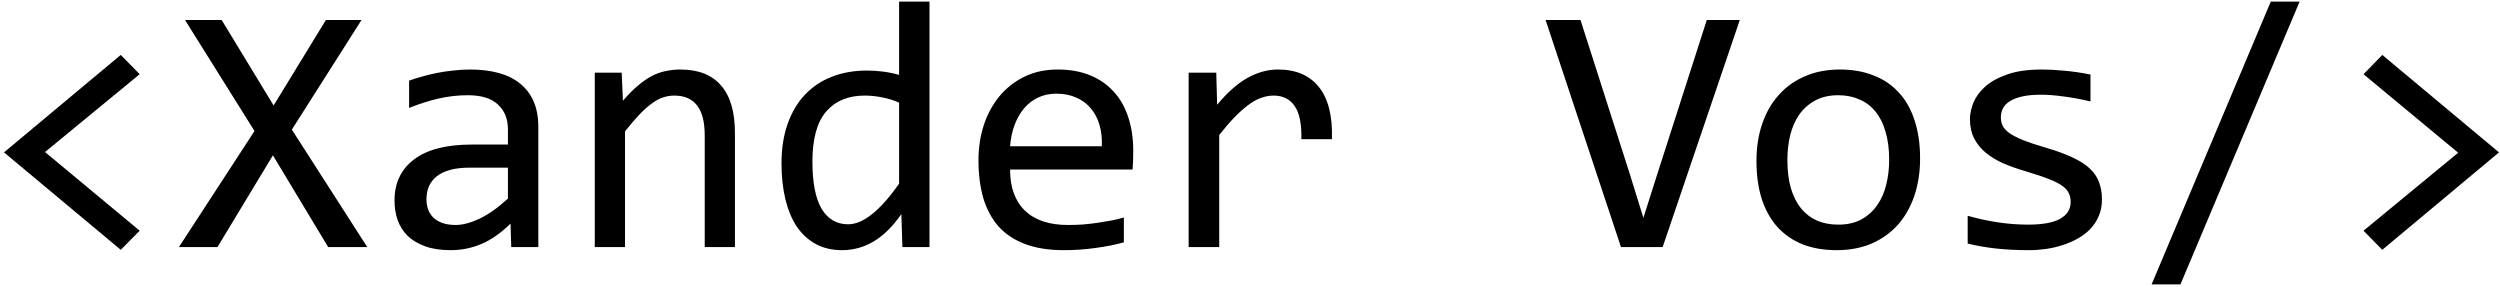 <svg width="506" height="58" viewBox="0 0 506 58" fill="none" xmlns="http://www.w3.org/2000/svg">
<path d="M28.273 46.695L24.441 50.562L0.816 30.84L24.441 11.117L28.273 15.02L9.113 30.77L28.273 46.695ZM74.328 50H66.418L55.238 31.438L44.023 50H36.219L51.512 26.516L37.449 4.051H44.867L55.379 21.348L65.961 4.051H73.168L59.07 26.234L74.328 50ZM103.473 50L103.332 45.254C101.41 47.152 99.453 48.523 97.461 49.367C95.492 50.211 93.418 50.633 91.238 50.633C89.223 50.633 87.5 50.375 86.07 49.859C84.641 49.344 83.457 48.641 82.519 47.75C81.606 46.836 80.926 45.77 80.481 44.551C80.059 43.332 79.848 42.008 79.848 40.578C79.848 37.039 81.16 34.273 83.785 32.281C86.434 30.266 90.336 29.258 95.492 29.258H102.805V26.164C102.805 24.078 102.137 22.414 100.801 21.172C99.465 19.906 97.426 19.273 94.684 19.273C92.691 19.273 90.723 19.496 88.777 19.941C86.856 20.387 84.863 21.02 82.801 21.84V16.32C83.574 16.039 84.43 15.77 85.367 15.512C86.328 15.23 87.336 14.984 88.391 14.773C89.445 14.562 90.547 14.398 91.695 14.281C92.844 14.141 94.004 14.07 95.176 14.07C97.309 14.07 99.231 14.305 100.941 14.773C102.652 15.242 104.094 15.957 105.266 16.918C106.461 17.879 107.375 19.086 108.008 20.539C108.641 21.992 108.957 23.703 108.957 25.672V50H103.473ZM102.805 33.934H95.035C93.512 33.934 92.199 34.086 91.098 34.391C89.996 34.695 89.094 35.129 88.391 35.691C87.688 36.254 87.16 36.934 86.809 37.73C86.481 38.504 86.316 39.383 86.316 40.367C86.316 41.047 86.422 41.703 86.633 42.336C86.844 42.945 87.184 43.496 87.652 43.988C88.121 44.457 88.731 44.832 89.481 45.113C90.231 45.395 91.144 45.535 92.223 45.535C93.629 45.535 95.234 45.113 97.039 44.27C98.867 43.402 100.789 42.043 102.805 40.191V33.934ZM120.383 14.703H125.832L126.078 20.398C127.109 19.18 128.105 18.172 129.066 17.375C130.027 16.555 130.965 15.898 131.879 15.406C132.816 14.914 133.766 14.574 134.727 14.387C135.688 14.176 136.684 14.07 137.715 14.07C141.348 14.07 144.09 15.148 145.941 17.305C147.816 19.438 148.754 22.66 148.754 26.973V50H142.637V27.465C142.637 24.699 142.121 22.66 141.09 21.348C140.059 20.012 138.523 19.344 136.484 19.344C135.734 19.344 134.996 19.461 134.27 19.695C133.566 19.906 132.828 20.293 132.055 20.855C131.281 21.395 130.438 22.133 129.523 23.07C128.633 24.008 127.625 25.18 126.5 26.586V50H120.383V14.703ZM158.176 33.09C158.176 30.09 158.586 27.43 159.406 25.109C160.227 22.766 161.387 20.797 162.887 19.203C164.41 17.586 166.227 16.367 168.336 15.547C170.469 14.703 172.836 14.281 175.438 14.281C176.562 14.281 177.664 14.352 178.742 14.492C179.844 14.633 180.922 14.855 181.977 15.16V0.324H188.129V50H182.645L182.434 43.32C180.723 45.805 178.871 47.645 176.879 48.84C174.887 50.035 172.73 50.633 170.41 50.633C168.395 50.633 166.613 50.211 165.066 49.367C163.543 48.523 162.266 47.34 161.234 45.816C160.227 44.27 159.465 42.418 158.949 40.262C158.434 38.105 158.176 35.715 158.176 33.09ZM164.434 32.703C164.434 36.969 165.055 40.156 166.297 42.266C167.562 44.352 169.344 45.395 171.641 45.395C173.188 45.395 174.816 44.703 176.527 43.32C178.262 41.938 180.078 39.887 181.977 37.168V20.785C180.969 20.316 179.855 19.965 178.637 19.73C177.418 19.473 176.211 19.344 175.016 19.344C171.688 19.344 169.086 20.422 167.211 22.578C165.359 24.734 164.434 28.109 164.434 32.703ZM229.367 30.488C229.367 31.355 229.355 32.082 229.332 32.668C229.309 33.254 229.273 33.805 229.227 34.32H204.441C204.441 37.93 205.449 40.707 207.465 42.652C209.48 44.574 212.387 45.535 216.184 45.535C217.215 45.535 218.246 45.5 219.277 45.43C220.309 45.336 221.305 45.219 222.266 45.078C223.227 44.938 224.141 44.785 225.008 44.621C225.898 44.434 226.719 44.234 227.469 44.023V49.051C225.805 49.52 223.918 49.895 221.809 50.176C219.723 50.48 217.555 50.633 215.305 50.633C212.281 50.633 209.68 50.223 207.5 49.402C205.32 48.582 203.527 47.398 202.121 45.852C200.738 44.281 199.707 42.371 199.027 40.121C198.371 37.848 198.043 35.281 198.043 32.422C198.043 29.938 198.395 27.594 199.098 25.391C199.824 23.164 200.867 21.219 202.227 19.555C203.609 17.867 205.297 16.531 207.289 15.547C209.281 14.562 211.543 14.07 214.074 14.07C216.535 14.07 218.715 14.457 220.613 15.23C222.512 16.004 224.105 17.105 225.395 18.535C226.707 19.941 227.691 21.664 228.348 23.703C229.027 25.719 229.367 27.98 229.367 30.488ZM223.004 29.609C223.074 28.039 222.922 26.609 222.547 25.32C222.172 24.008 221.586 22.883 220.789 21.945C220.016 21.008 219.043 20.281 217.871 19.766C216.699 19.227 215.34 18.957 213.793 18.957C212.457 18.957 211.238 19.215 210.137 19.73C209.035 20.246 208.086 20.973 207.289 21.91C206.492 22.848 205.848 23.973 205.355 25.285C204.863 26.598 204.559 28.039 204.441 29.609H223.004ZM240.582 14.703H246.172L246.348 21.207C248.434 18.699 250.484 16.883 252.5 15.758C254.539 14.633 256.59 14.07 258.652 14.07C262.309 14.07 265.074 15.254 266.949 17.621C268.848 19.988 269.727 23.504 269.586 28.168H263.398C263.469 25.074 263.012 22.836 262.027 21.453C261.066 20.047 259.648 19.344 257.773 19.344C256.953 19.344 256.121 19.496 255.277 19.801C254.457 20.082 253.602 20.551 252.711 21.207C251.844 21.84 250.918 22.66 249.934 23.668C248.949 24.676 247.895 25.895 246.77 27.324V50H240.582V14.703ZM352.133 4.051L336.523 50H328.086L312.828 4.051H319.895L329.809 35.023L332.621 44.094L335.504 35.023L345.453 4.051H352.133ZM388.625 32.07C388.625 34.812 388.238 37.332 387.465 39.629C386.691 41.902 385.578 43.859 384.125 45.5C382.672 47.117 380.902 48.383 378.816 49.297C376.73 50.188 374.363 50.633 371.715 50.633C369.184 50.633 366.91 50.246 364.895 49.473C362.902 48.676 361.203 47.516 359.797 45.992C358.414 44.469 357.348 42.582 356.598 40.332C355.871 38.082 355.508 35.492 355.508 32.562C355.508 29.82 355.895 27.324 356.668 25.074C357.441 22.801 358.555 20.855 360.008 19.238C361.461 17.598 363.23 16.332 365.316 15.441C367.402 14.527 369.77 14.07 372.418 14.07C374.949 14.07 377.211 14.469 379.203 15.266C381.219 16.039 382.918 17.188 384.301 18.711C385.707 20.211 386.773 22.086 387.5 24.336C388.25 26.586 388.625 29.164 388.625 32.07ZM382.367 32.352C382.367 30.172 382.121 28.273 381.629 26.656C381.16 25.016 380.48 23.656 379.59 22.578C378.699 21.477 377.609 20.656 376.32 20.117C375.055 19.555 373.637 19.273 372.066 19.273C370.238 19.273 368.668 19.637 367.355 20.363C366.066 21.066 365 22.016 364.156 23.211C363.336 24.406 362.727 25.801 362.328 27.395C361.953 28.965 361.766 30.617 361.766 32.352C361.766 34.531 362 36.441 362.469 38.082C362.961 39.723 363.652 41.094 364.543 42.195C365.434 43.273 366.512 44.094 367.777 44.656C369.043 45.195 370.473 45.465 372.066 45.465C373.895 45.465 375.453 45.113 376.742 44.41C378.055 43.684 379.121 42.723 379.941 41.527C380.785 40.332 381.395 38.949 381.77 37.379C382.168 35.785 382.367 34.109 382.367 32.352ZM425.434 40.367C425.434 41.609 425.223 42.723 424.801 43.707C424.379 44.691 423.805 45.57 423.078 46.344C422.352 47.094 421.508 47.738 420.547 48.277C419.586 48.816 418.555 49.262 417.453 49.613C416.375 49.965 415.262 50.223 414.113 50.387C412.965 50.551 411.84 50.633 410.738 50.633C408.348 50.633 406.145 50.527 404.129 50.316C402.137 50.105 400.18 49.766 398.258 49.297V43.672C400.32 44.258 402.371 44.703 404.41 45.008C406.449 45.312 408.477 45.465 410.492 45.465C413.422 45.465 415.59 45.066 416.996 44.27C418.402 43.473 419.105 42.336 419.105 40.859C419.105 40.227 418.988 39.664 418.754 39.172C418.543 38.656 418.145 38.176 417.559 37.73C416.973 37.262 416.059 36.781 414.816 36.289C413.598 35.797 411.922 35.234 409.789 34.602C408.195 34.133 406.719 33.605 405.359 33.02C404.023 32.41 402.863 31.695 401.879 30.875C400.895 30.055 400.121 29.094 399.559 27.992C398.996 26.891 398.715 25.59 398.715 24.09C398.715 23.105 398.938 22.027 399.383 20.855C399.852 19.684 400.637 18.594 401.738 17.586C402.84 16.578 404.328 15.746 406.203 15.09C408.078 14.41 410.422 14.07 413.234 14.07C414.617 14.07 416.152 14.152 417.84 14.316C419.527 14.457 421.285 14.715 423.113 15.09V20.539C421.191 20.07 419.363 19.73 417.629 19.52C415.918 19.285 414.43 19.168 413.164 19.168C411.641 19.168 410.352 19.285 409.297 19.52C408.266 19.754 407.422 20.082 406.766 20.504C406.133 20.902 405.676 21.383 405.395 21.945C405.113 22.484 404.973 23.07 404.973 23.703C404.973 24.336 405.09 24.91 405.324 25.426C405.582 25.941 406.039 26.445 406.695 26.938C407.375 27.406 408.312 27.887 409.508 28.379C410.703 28.848 412.262 29.363 414.184 29.926C416.27 30.535 418.027 31.18 419.457 31.859C420.887 32.516 422.047 33.254 422.938 34.074C423.828 34.895 424.461 35.82 424.836 36.852C425.234 37.883 425.434 39.055 425.434 40.367ZM465.441 0.324L441.324 57.559H435.488L459.605 0.324H465.441ZM478.379 15.02L482.176 11.117L505.801 30.84L482.176 50.562L478.379 46.695L497.539 30.91L478.379 15.02Z" fill="black"/>
</svg>
